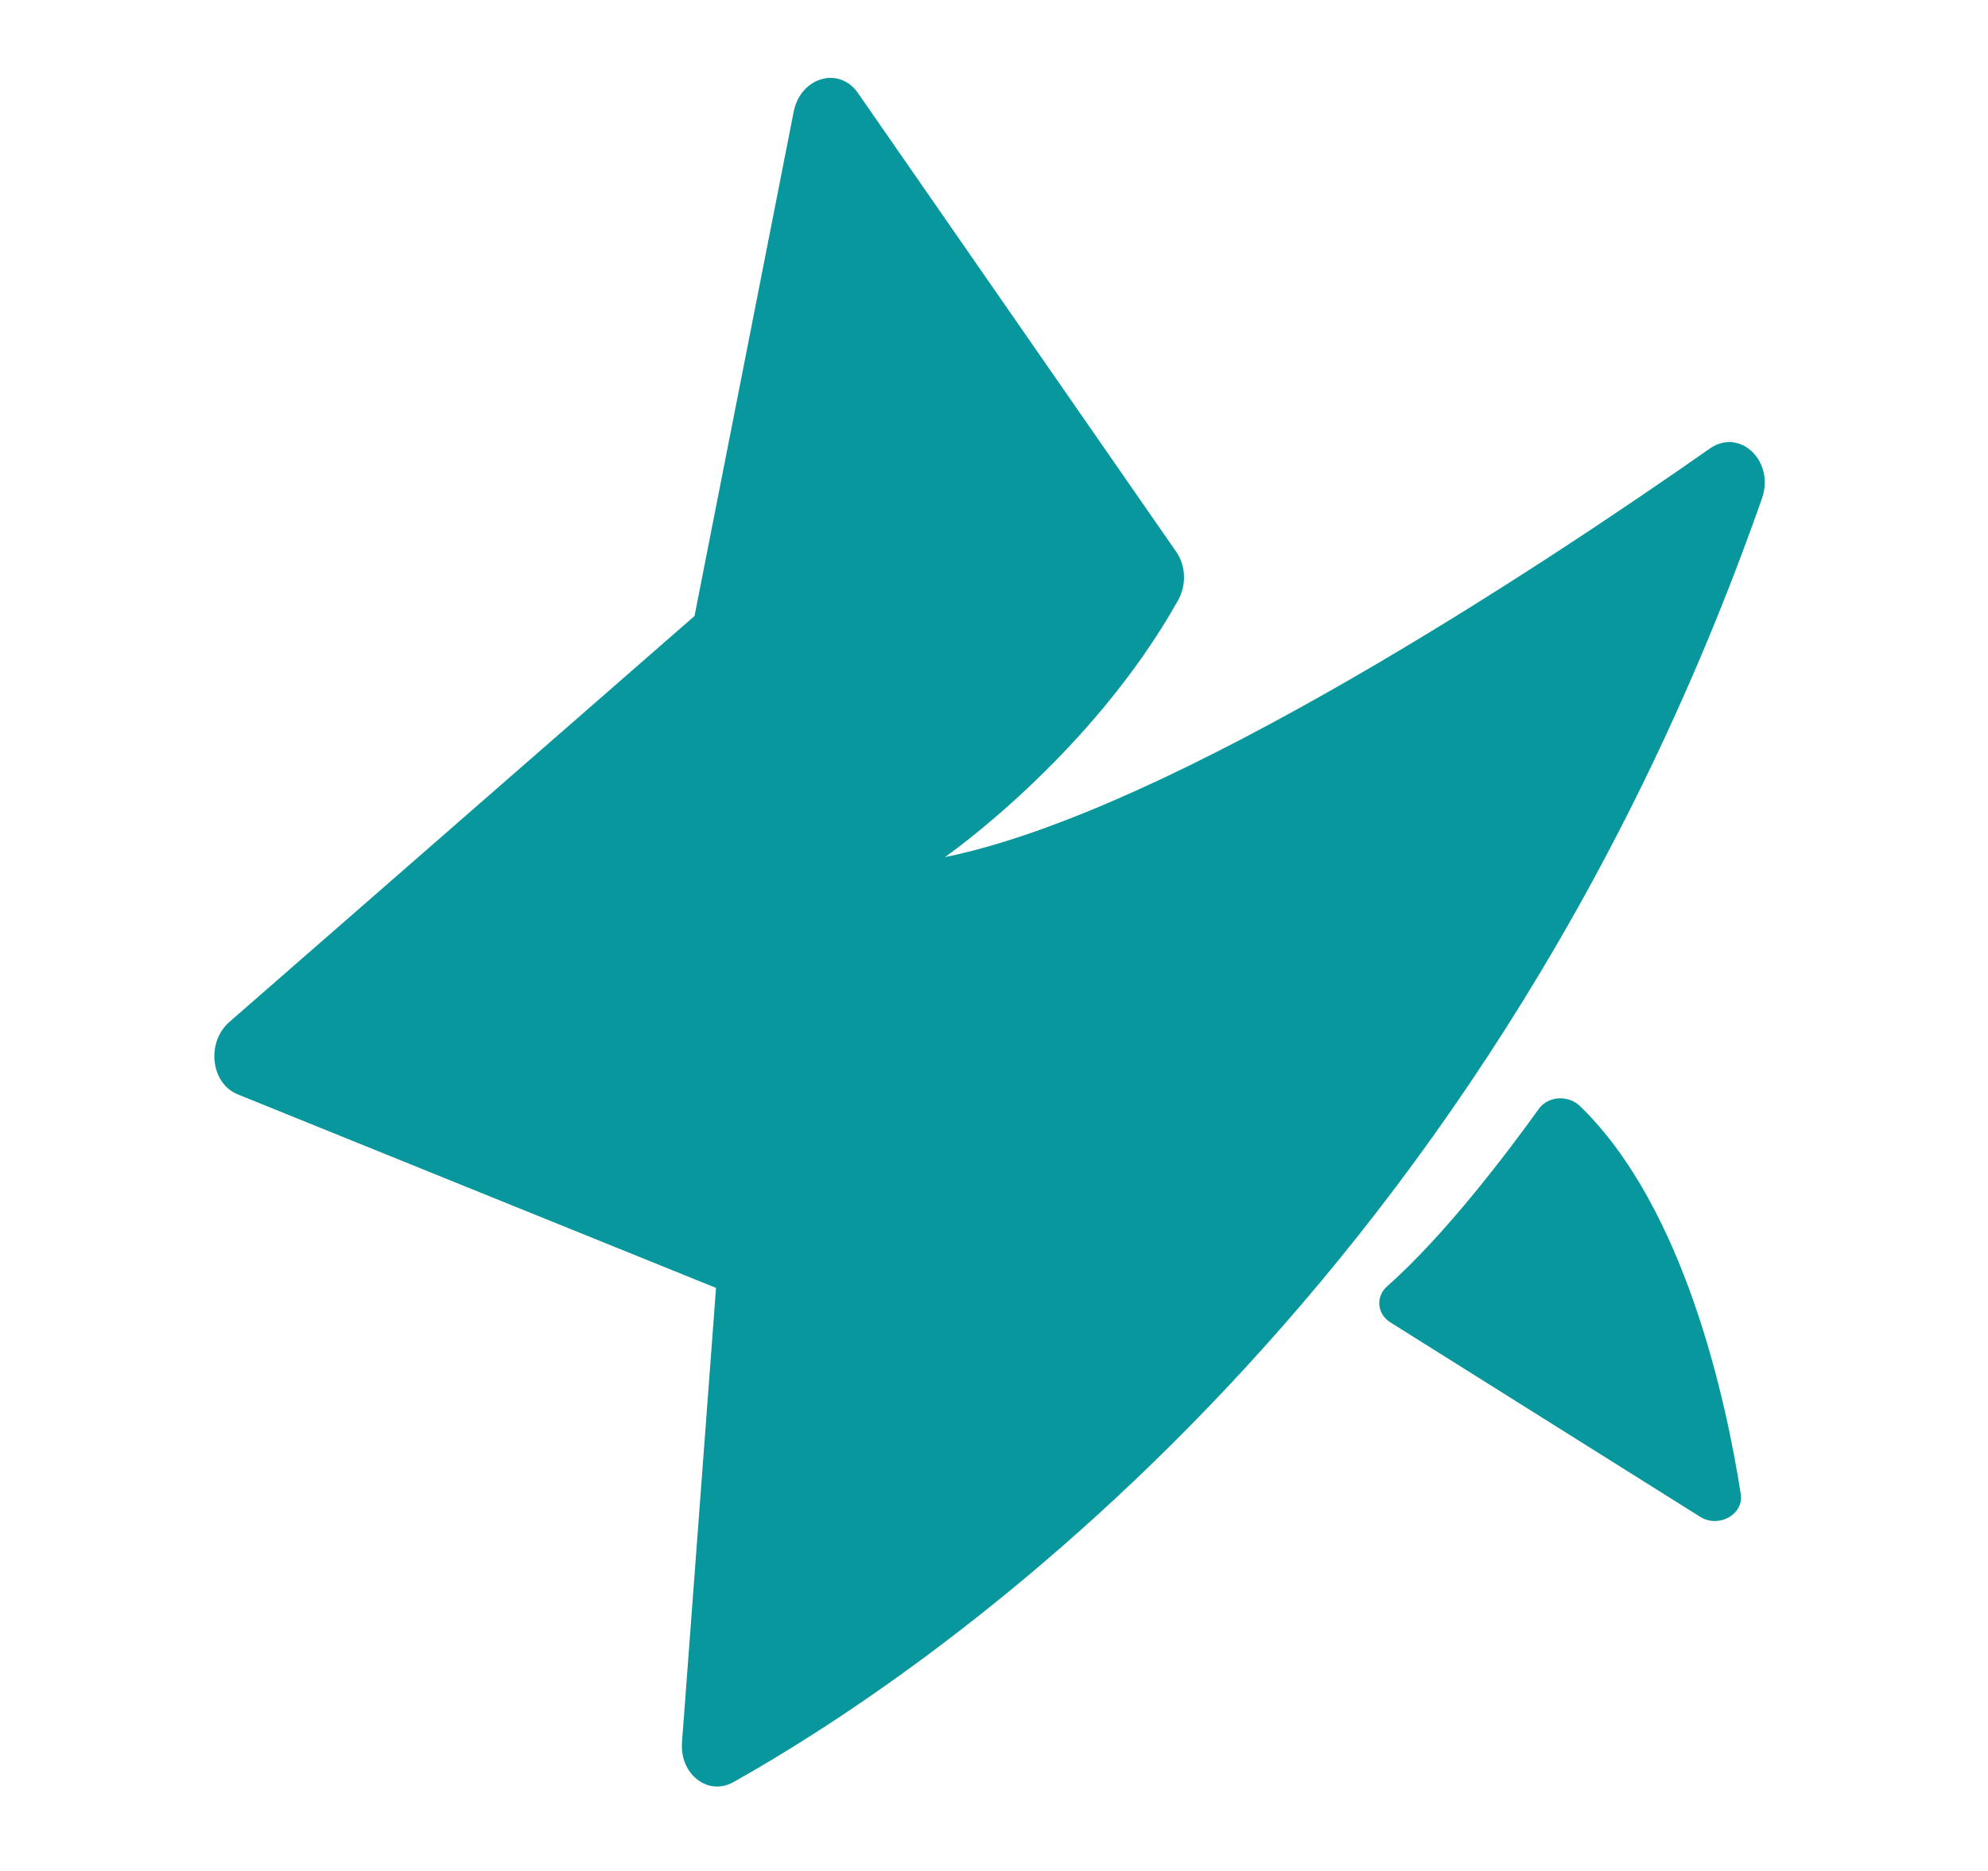 <svg width="17" height="16" viewBox="0 0 17 16" fill="none" xmlns="http://www.w3.org/2000/svg">
<path fill-rule="evenodd" clip-rule="evenodd" d="M6.123 11.014L5.832 14.9C5.812 15.174 6.055 15.362 6.272 15.24C7.809 14.379 12.626 11.215 15.067 4.263C15.179 3.944 14.878 3.656 14.621 3.836C13.179 4.846 10.028 6.933 8.08 7.33C8.08 7.33 9.328 6.464 10.074 5.134C10.147 5.004 10.141 4.837 10.059 4.72L7.337 0.796C7.176 0.563 6.845 0.66 6.787 0.956L5.939 5.268L1.961 8.74C1.762 8.914 1.802 9.266 2.033 9.359L6.123 11.014Z" fill="#08979C"/>
<path fill-rule="evenodd" clip-rule="evenodd" d="M13.158 9.484C12.906 9.835 12.363 10.558 11.862 11C11.762 11.088 11.775 11.237 11.89 11.309L14.538 12.971C14.697 13.071 14.912 12.952 14.886 12.778C14.762 11.984 14.408 10.328 13.511 9.459C13.41 9.362 13.238 9.372 13.158 9.484Z" fill="#08979C"/>
</svg>
